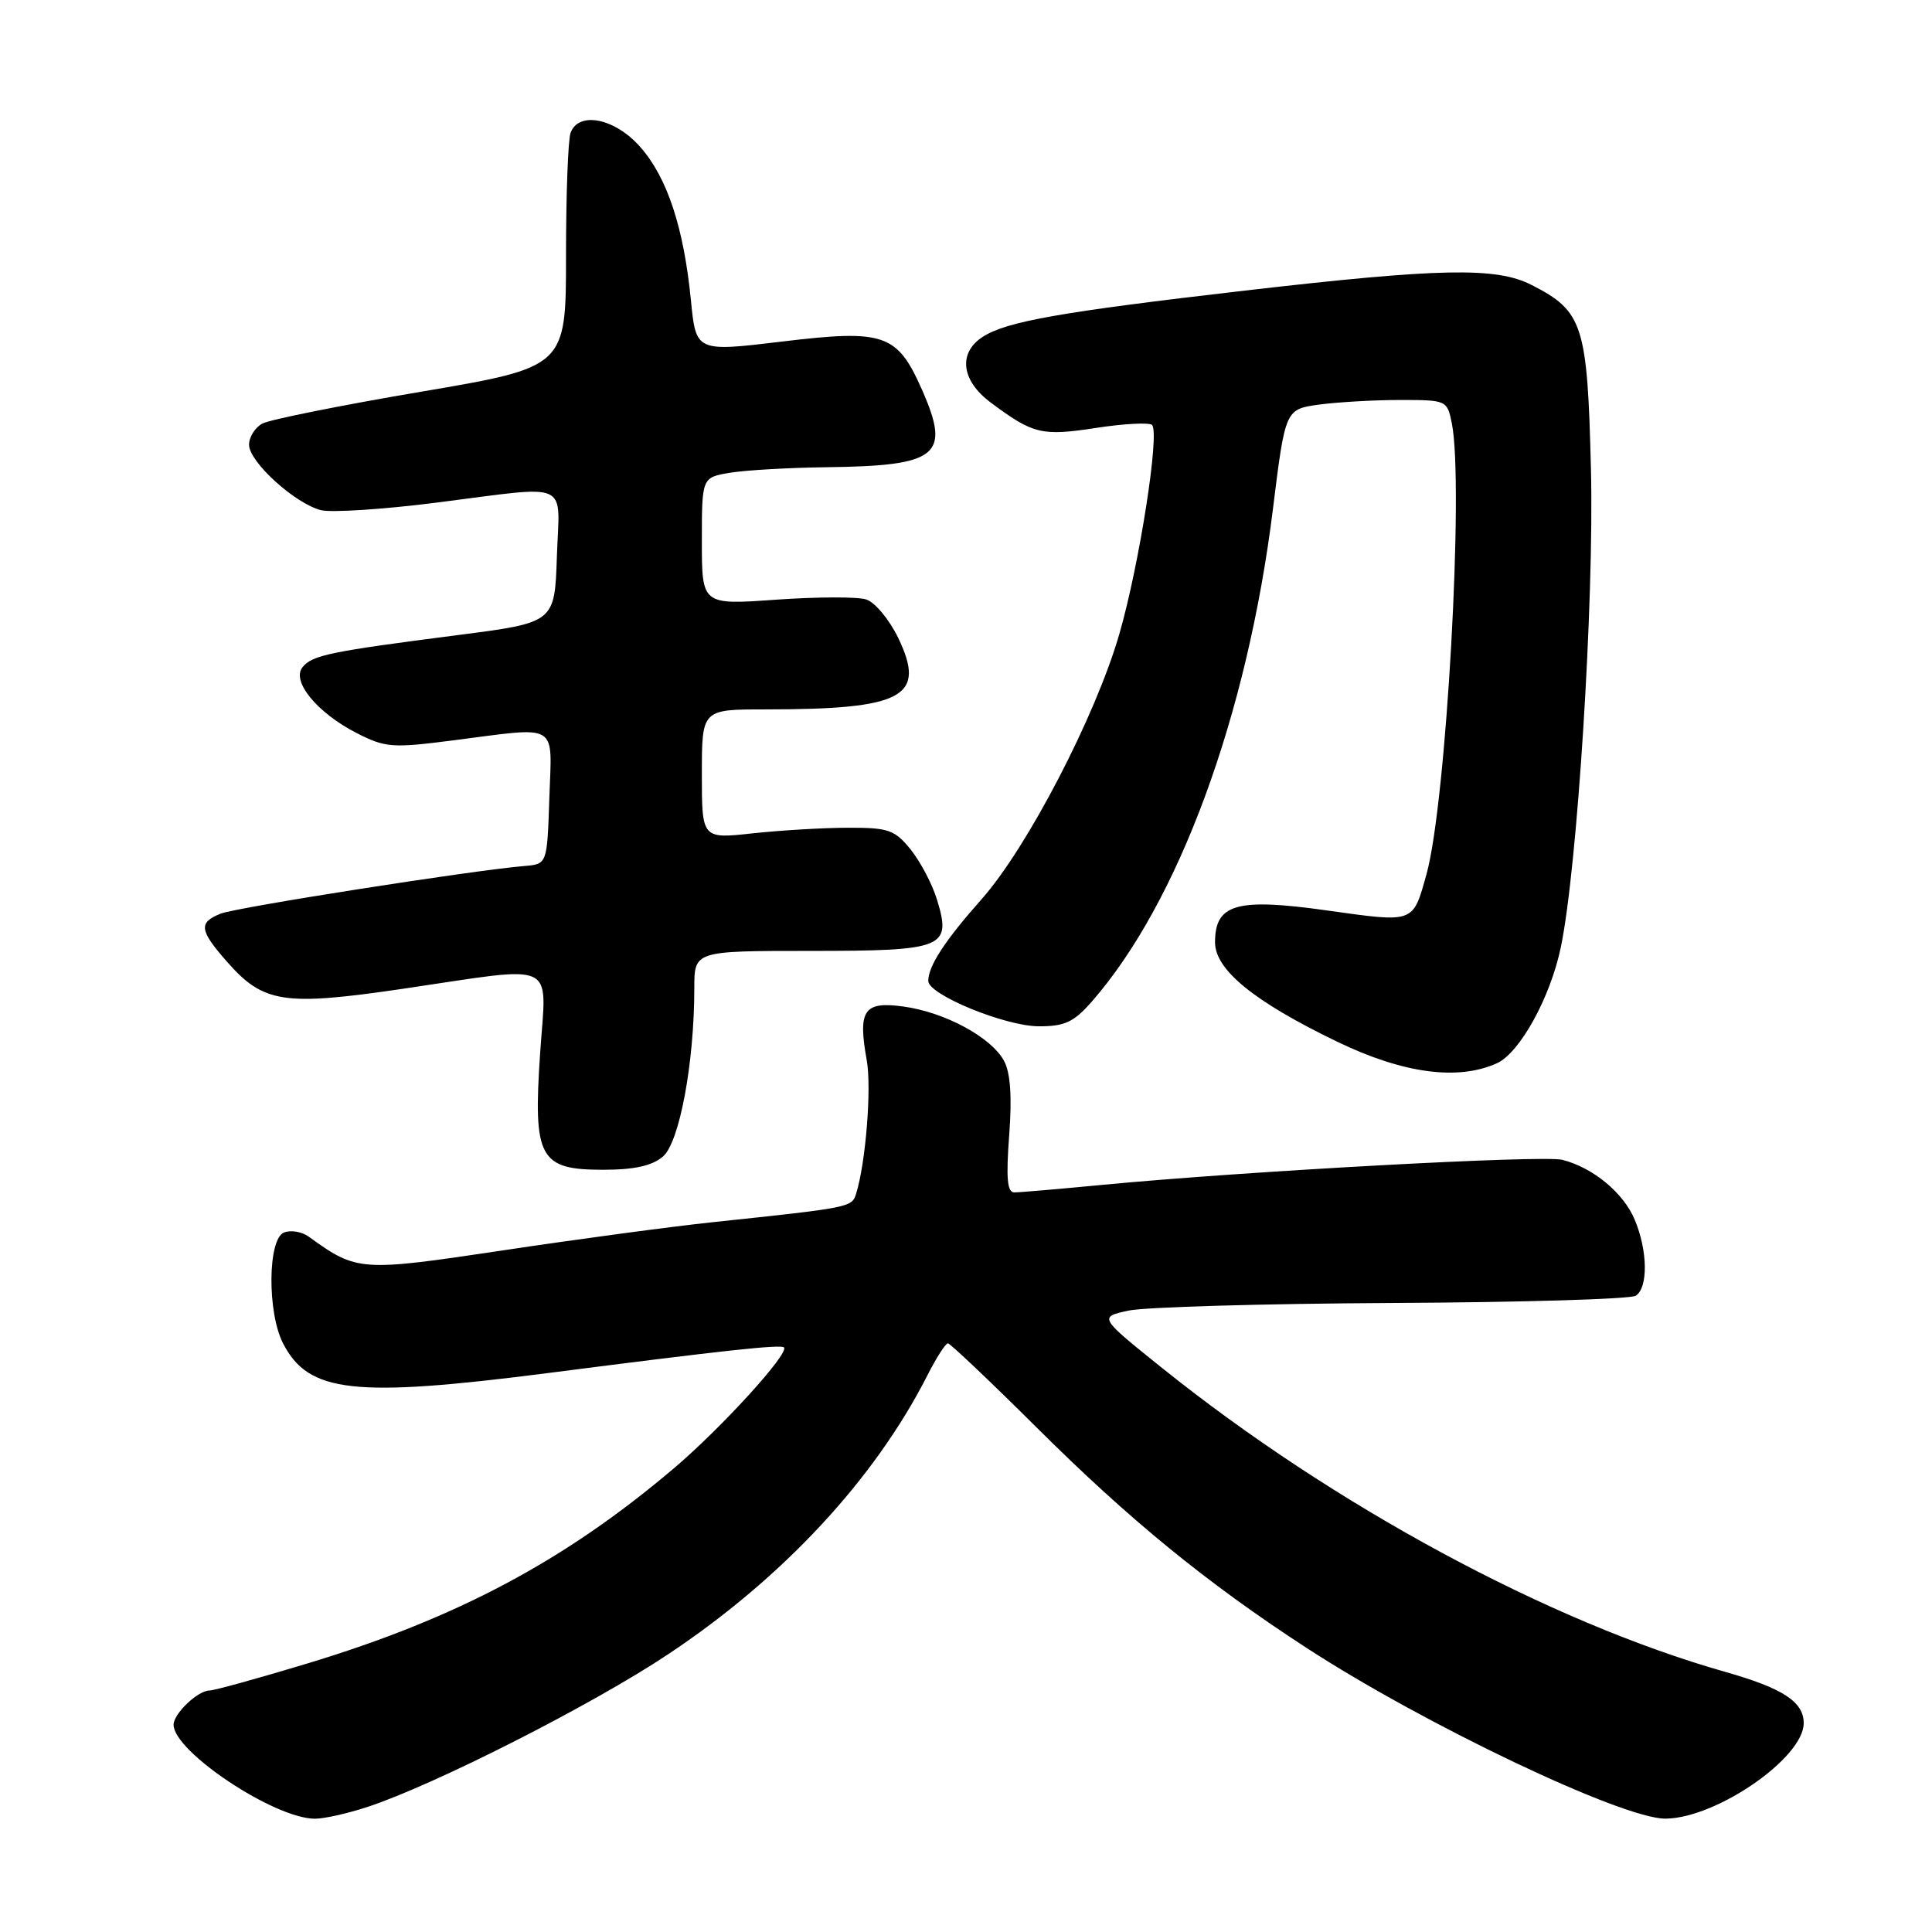 <?xml version="1.0" encoding="UTF-8" standalone="no"?>
<!DOCTYPE svg PUBLIC "-//W3C//DTD SVG 1.1//EN" "http://www.w3.org/Graphics/SVG/1.1/DTD/svg11.dtd" >
<svg xmlns="http://www.w3.org/2000/svg" xmlns:xlink="http://www.w3.org/1999/xlink" version="1.1" viewBox="0 0 256 256">
 <g >
 <path fill="currentColor"
d=" M 48.72 239.42 C 57.58 236.50 78.43 225.92 88.50 219.22 C 103.71 209.11 115.87 196.03 122.88 182.25 C 124.07 179.91 125.29 178.00 125.60 178.00 C 125.90 178.00 131.18 183.01 137.33 189.12 C 149.59 201.33 159.92 209.77 173.13 218.36 C 188.80 228.55 215.02 241.02 220.68 240.98 C 227.42 240.93 239.00 232.93 239.00 228.33 C 239.00 225.50 236.25 223.70 228.56 221.52 C 205.28 214.91 176.72 199.50 154.04 181.31 C 145.58 174.52 145.58 174.52 149.54 173.66 C 151.72 173.19 167.45 172.74 184.50 172.65 C 201.55 172.57 216.06 172.14 216.75 171.69 C 218.40 170.62 218.34 165.75 216.61 161.62 C 215.13 158.06 211.05 154.69 207.00 153.68 C 204.45 153.04 164.98 155.19 146.08 157.00 C 140.34 157.55 135.09 158.00 134.40 158.00 C 133.46 158.00 133.30 156.13 133.72 150.46 C 134.11 145.34 133.89 142.17 133.05 140.59 C 131.37 137.45 125.22 134.13 119.71 133.37 C 114.46 132.65 113.65 133.84 114.85 140.50 C 115.51 144.17 114.71 154.14 113.43 158.20 C 112.87 159.98 112.65 160.02 94.50 161.94 C 89.00 162.52 76.50 164.20 66.72 165.67 C 47.70 168.52 47.33 168.50 40.89 163.85 C 40.00 163.21 38.54 162.96 37.64 163.31 C 35.47 164.14 35.39 173.93 37.52 178.03 C 40.89 184.56 46.90 185.23 72.50 181.95 C 96.04 178.92 103.45 178.12 103.88 178.54 C 104.63 179.29 95.58 189.23 89.29 194.56 C 74.84 206.82 60.54 214.43 40.69 220.43 C 34.20 222.39 28.38 224.00 27.77 224.00 C 26.22 224.00 23.00 227.06 23.00 228.54 C 23.00 232.09 36.34 240.97 41.72 240.99 C 42.93 241.00 46.08 240.29 48.72 239.42 Z  M 87.84 153.25 C 90.03 151.39 92.00 140.84 92.00 130.93 C 92.00 126.00 92.00 126.00 107.38 126.00 C 125.13 126.00 126.11 125.60 124.16 119.22 C 123.54 117.17 121.97 114.19 120.68 112.58 C 118.55 109.95 117.74 109.67 112.41 109.68 C 109.16 109.68 103.46 110.02 99.75 110.42 C 93.00 111.16 93.00 111.16 93.00 102.58 C 93.00 94.00 93.00 94.00 101.36 94.00 C 119.75 94.00 122.80 92.35 119.00 84.49 C 117.82 82.07 115.93 79.79 114.77 79.43 C 113.62 79.06 108.25 79.08 102.84 79.46 C 93.00 80.16 93.00 80.16 93.00 71.71 C 93.00 63.26 93.00 63.26 96.75 62.64 C 98.81 62.30 104.55 61.97 109.50 61.91 C 124.35 61.73 126.02 60.37 122.16 51.62 C 118.88 44.22 117.17 43.63 103.69 45.25 C 92.22 46.63 92.22 46.63 91.55 39.78 C 90.60 30.16 88.42 23.54 84.85 19.49 C 81.51 15.68 76.71 14.69 75.61 17.58 C 75.27 18.45 75.00 25.80 75.00 33.90 C 75.00 48.64 75.00 48.64 55.77 51.91 C 45.20 53.70 35.75 55.60 34.77 56.12 C 33.80 56.64 33.00 57.91 33.00 58.93 C 33.00 61.20 39.09 66.73 42.53 67.60 C 43.90 67.94 50.76 67.50 57.76 66.61 C 75.92 64.31 74.13 63.51 73.79 73.75 C 73.50 82.50 73.50 82.50 60.67 84.15 C 43.67 86.34 41.40 86.81 40.10 88.39 C 38.56 90.24 42.02 94.46 47.27 97.14 C 51.05 99.07 51.97 99.14 59.99 98.11 C 74.27 96.28 73.12 95.60 72.79 105.75 C 72.50 114.50 72.50 114.50 69.50 114.75 C 62.69 115.31 31.33 120.23 29.25 121.06 C 26.28 122.24 26.41 123.26 30.05 127.40 C 34.90 132.93 37.56 133.34 53.38 131.02 C 74.25 127.95 72.40 127.08 71.57 139.57 C 70.63 153.46 71.47 155.00 79.91 155.00 C 84.05 155.00 86.39 154.48 87.84 153.25 Z  M 198.36 140.88 C 201.39 139.50 205.44 132.15 206.82 125.50 C 209.01 115.03 211.24 79.59 210.81 62.25 C 210.34 43.00 209.77 41.24 202.93 37.75 C 198.25 35.37 190.86 35.51 165.00 38.50 C 140.55 41.33 133.45 42.58 130.25 44.61 C 126.93 46.73 127.35 50.41 131.25 53.32 C 136.90 57.54 138.02 57.81 145.25 56.70 C 148.96 56.13 152.29 55.96 152.65 56.31 C 153.70 57.36 150.97 74.83 148.32 84.00 C 145.17 94.91 136.10 112.36 130.04 119.18 C 125.21 124.62 123.00 128.01 123.00 129.98 C 123.00 131.80 133.18 135.98 137.65 135.99 C 141.08 136.00 142.28 135.44 144.65 132.74 C 156.17 119.58 165.27 94.83 168.67 67.45 C 170.31 54.23 170.31 54.23 174.79 53.61 C 177.26 53.28 182.09 53.00 185.51 53.00 C 191.70 53.00 191.76 53.03 192.38 56.12 C 194.00 64.27 191.64 106.35 189.03 115.79 C 187.20 122.38 187.48 122.27 175.91 120.65 C 163.86 118.95 161.00 119.76 161.00 124.86 C 161.00 128.50 166.13 132.69 177.16 138.02 C 185.91 142.25 193.20 143.23 198.36 140.88 Z "/>
</g>
</svg>